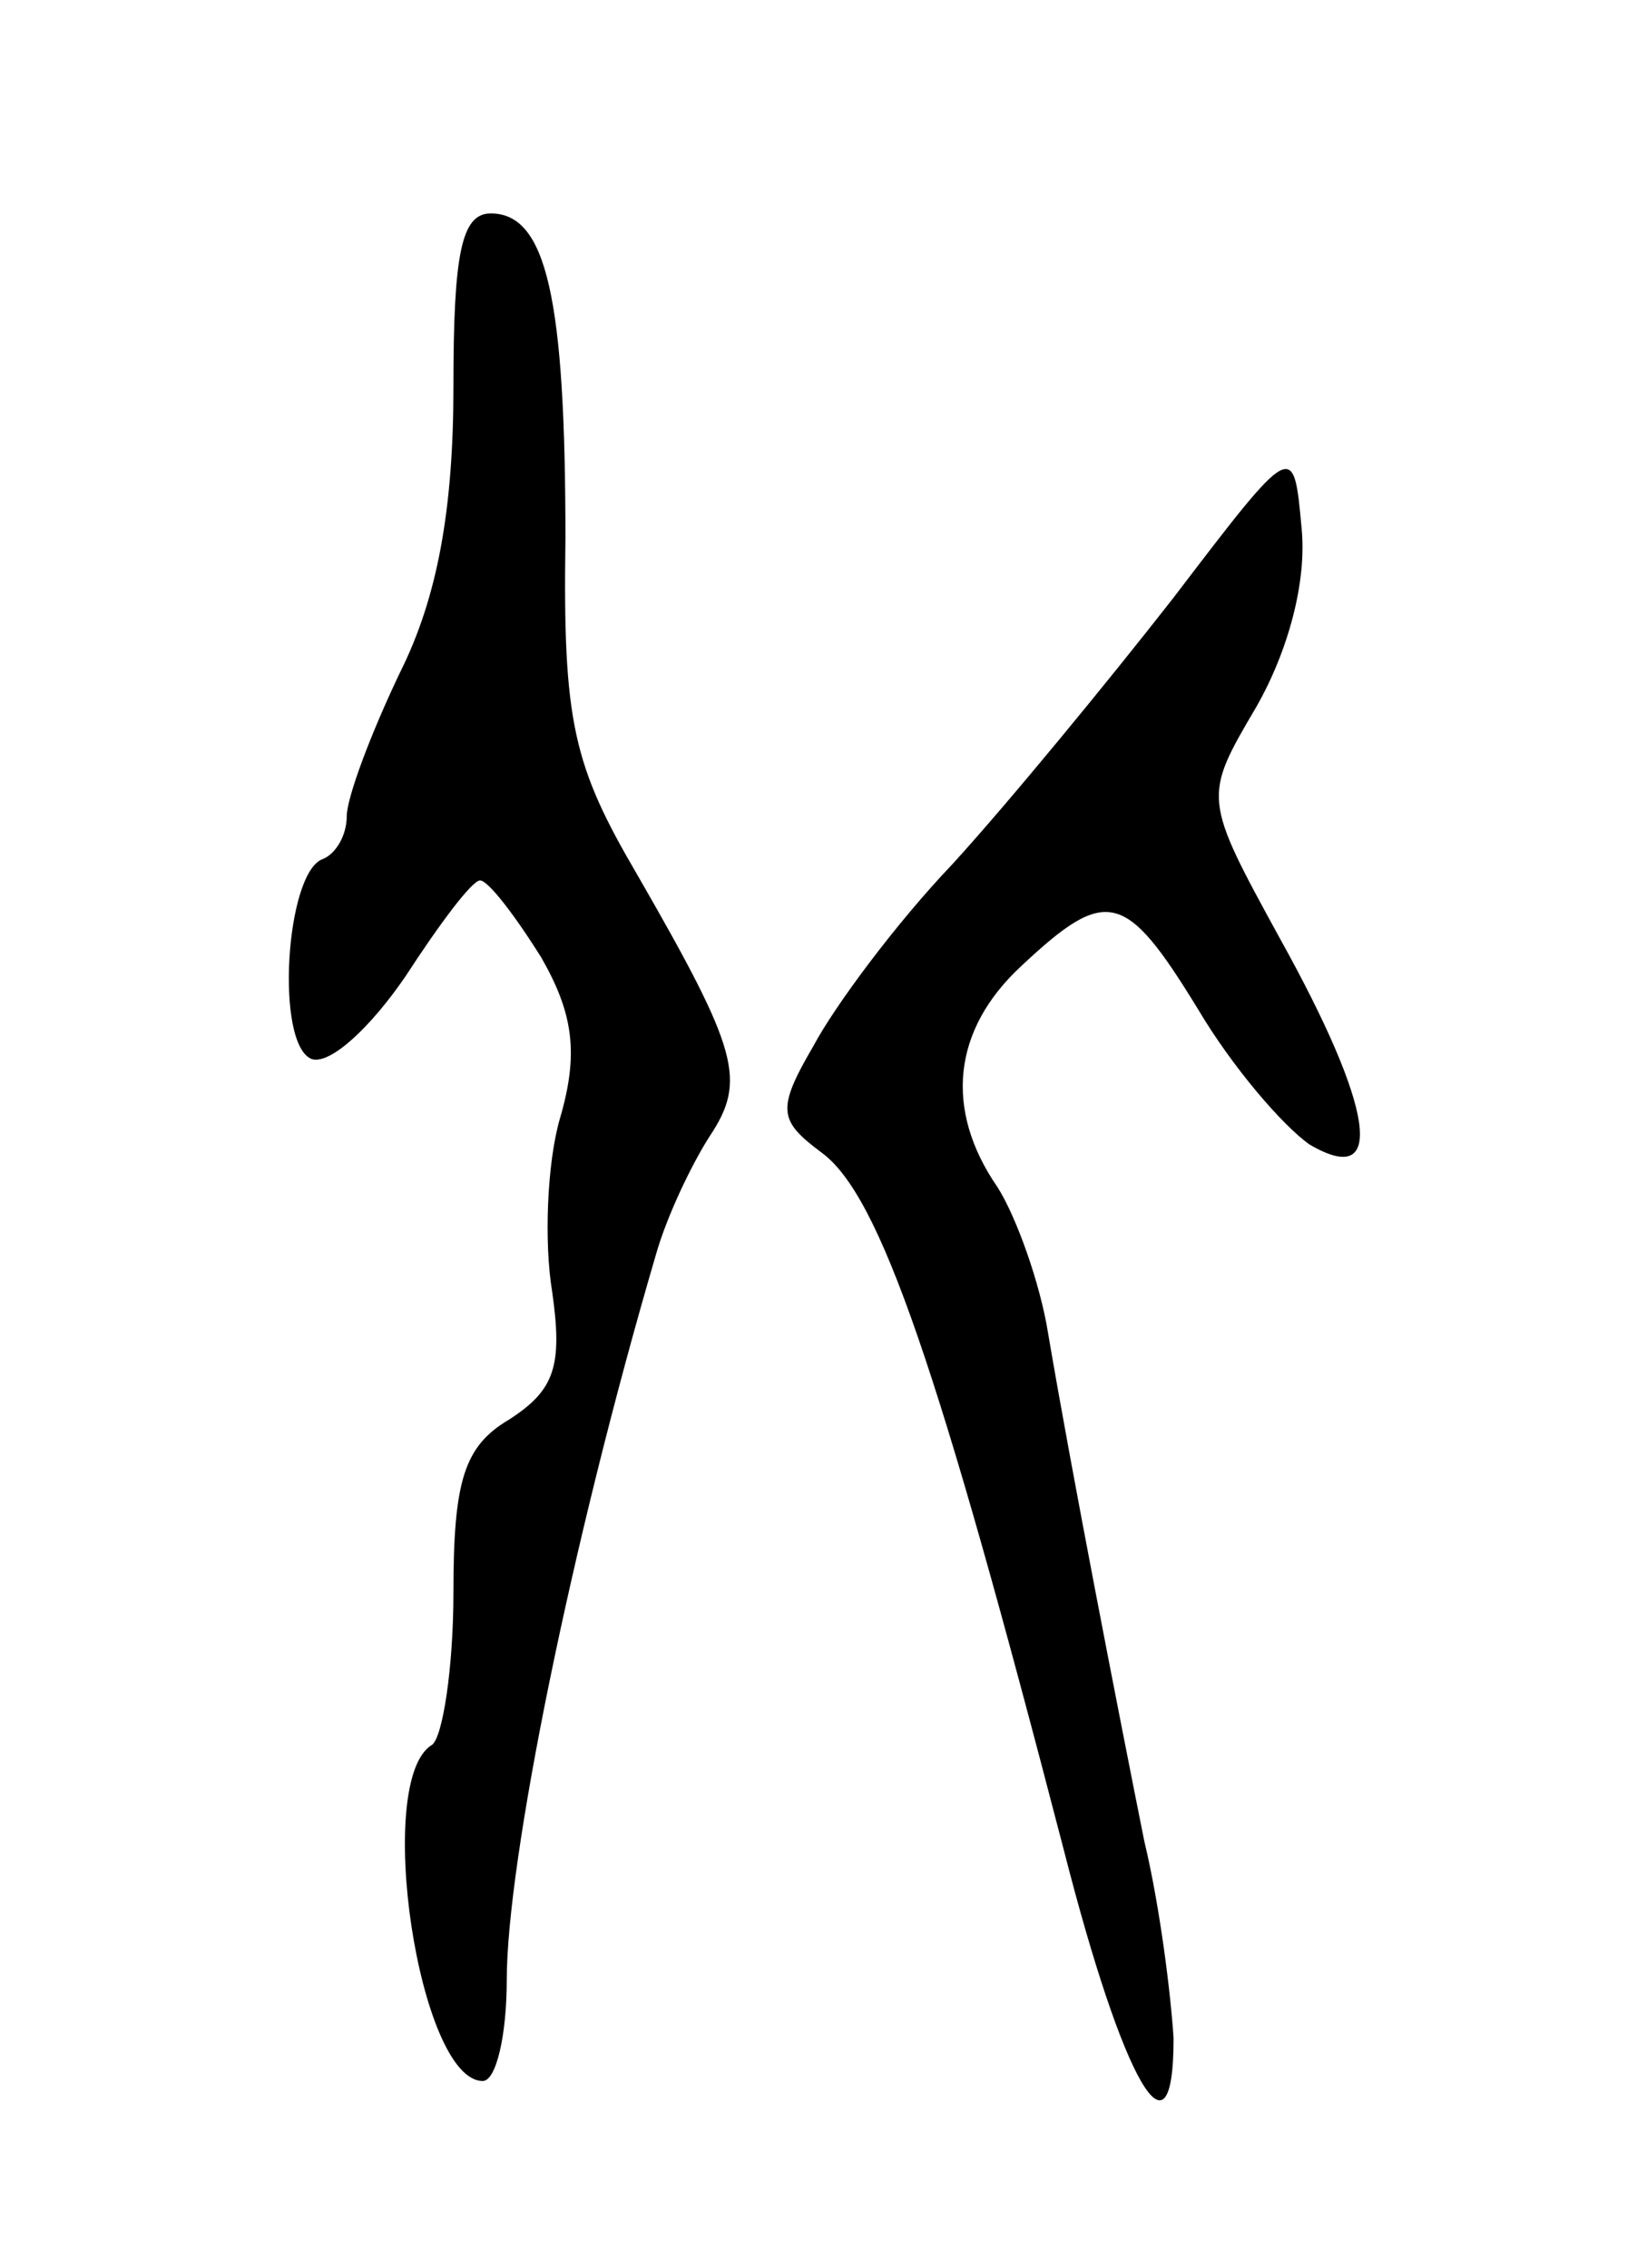 <svg version="1.0" xmlns="http://www.w3.org/2000/svg"
 width="61pt" height="85pt" viewBox="0 0 61 85"
 preserveAspectRatio="xMidYMid meet">
<g transform="translate(0,85) scale(0.1,-0.1)"
fill="#000000" stroke="none">
<path d="M170 705 c0 -46 -6 -79 -20 -107 -11 -23 -20 -47 -20 -54 0 -7 -4
-14 -9 -16 -14 -5 -18 -70 -4 -75 7 -2 22 12 35 31 13 20 25 36 28 36 3 0 13
-13 23 -29 12 -21 14 -36 7 -60 -5 -17 -6 -47 -3 -65 4 -28 1 -37 -16 -48 -17
-10 -21 -23 -21 -65 0 -28 -4 -54 -8 -57 -22 -13 -5 -126 19 -126 5 0 9 17 9
38 0 44 24 163 56 272 4 14 13 33 20 44 14 21 11 32 -27 98 -24 41 -28 57 -27
126 0 90 -7 122 -28 122 -11 0 -14 -15 -14 -65z"/>
<path d="M440 626 c-25 -32 -62 -77 -83 -100 -21 -22 -44 -53 -52 -68 -14 -24
-13 -28 3 -40 22 -16 44 -81 91 -262 22 -86 41 -120 41 -70 -1 16 -5 49 -11
74 -10 50 -27 137 -36 190 -3 19 -12 44 -19 55 -20 29 -17 59 9 83 32 30 39
28 66 -16 13 -22 32 -44 42 -51 29 -17 24 14 -11 77 -29 53 -29 53 -9 87 12
21 19 47 17 67 -3 33 -3 33 -48 -26z"/>
</g>
</svg>
